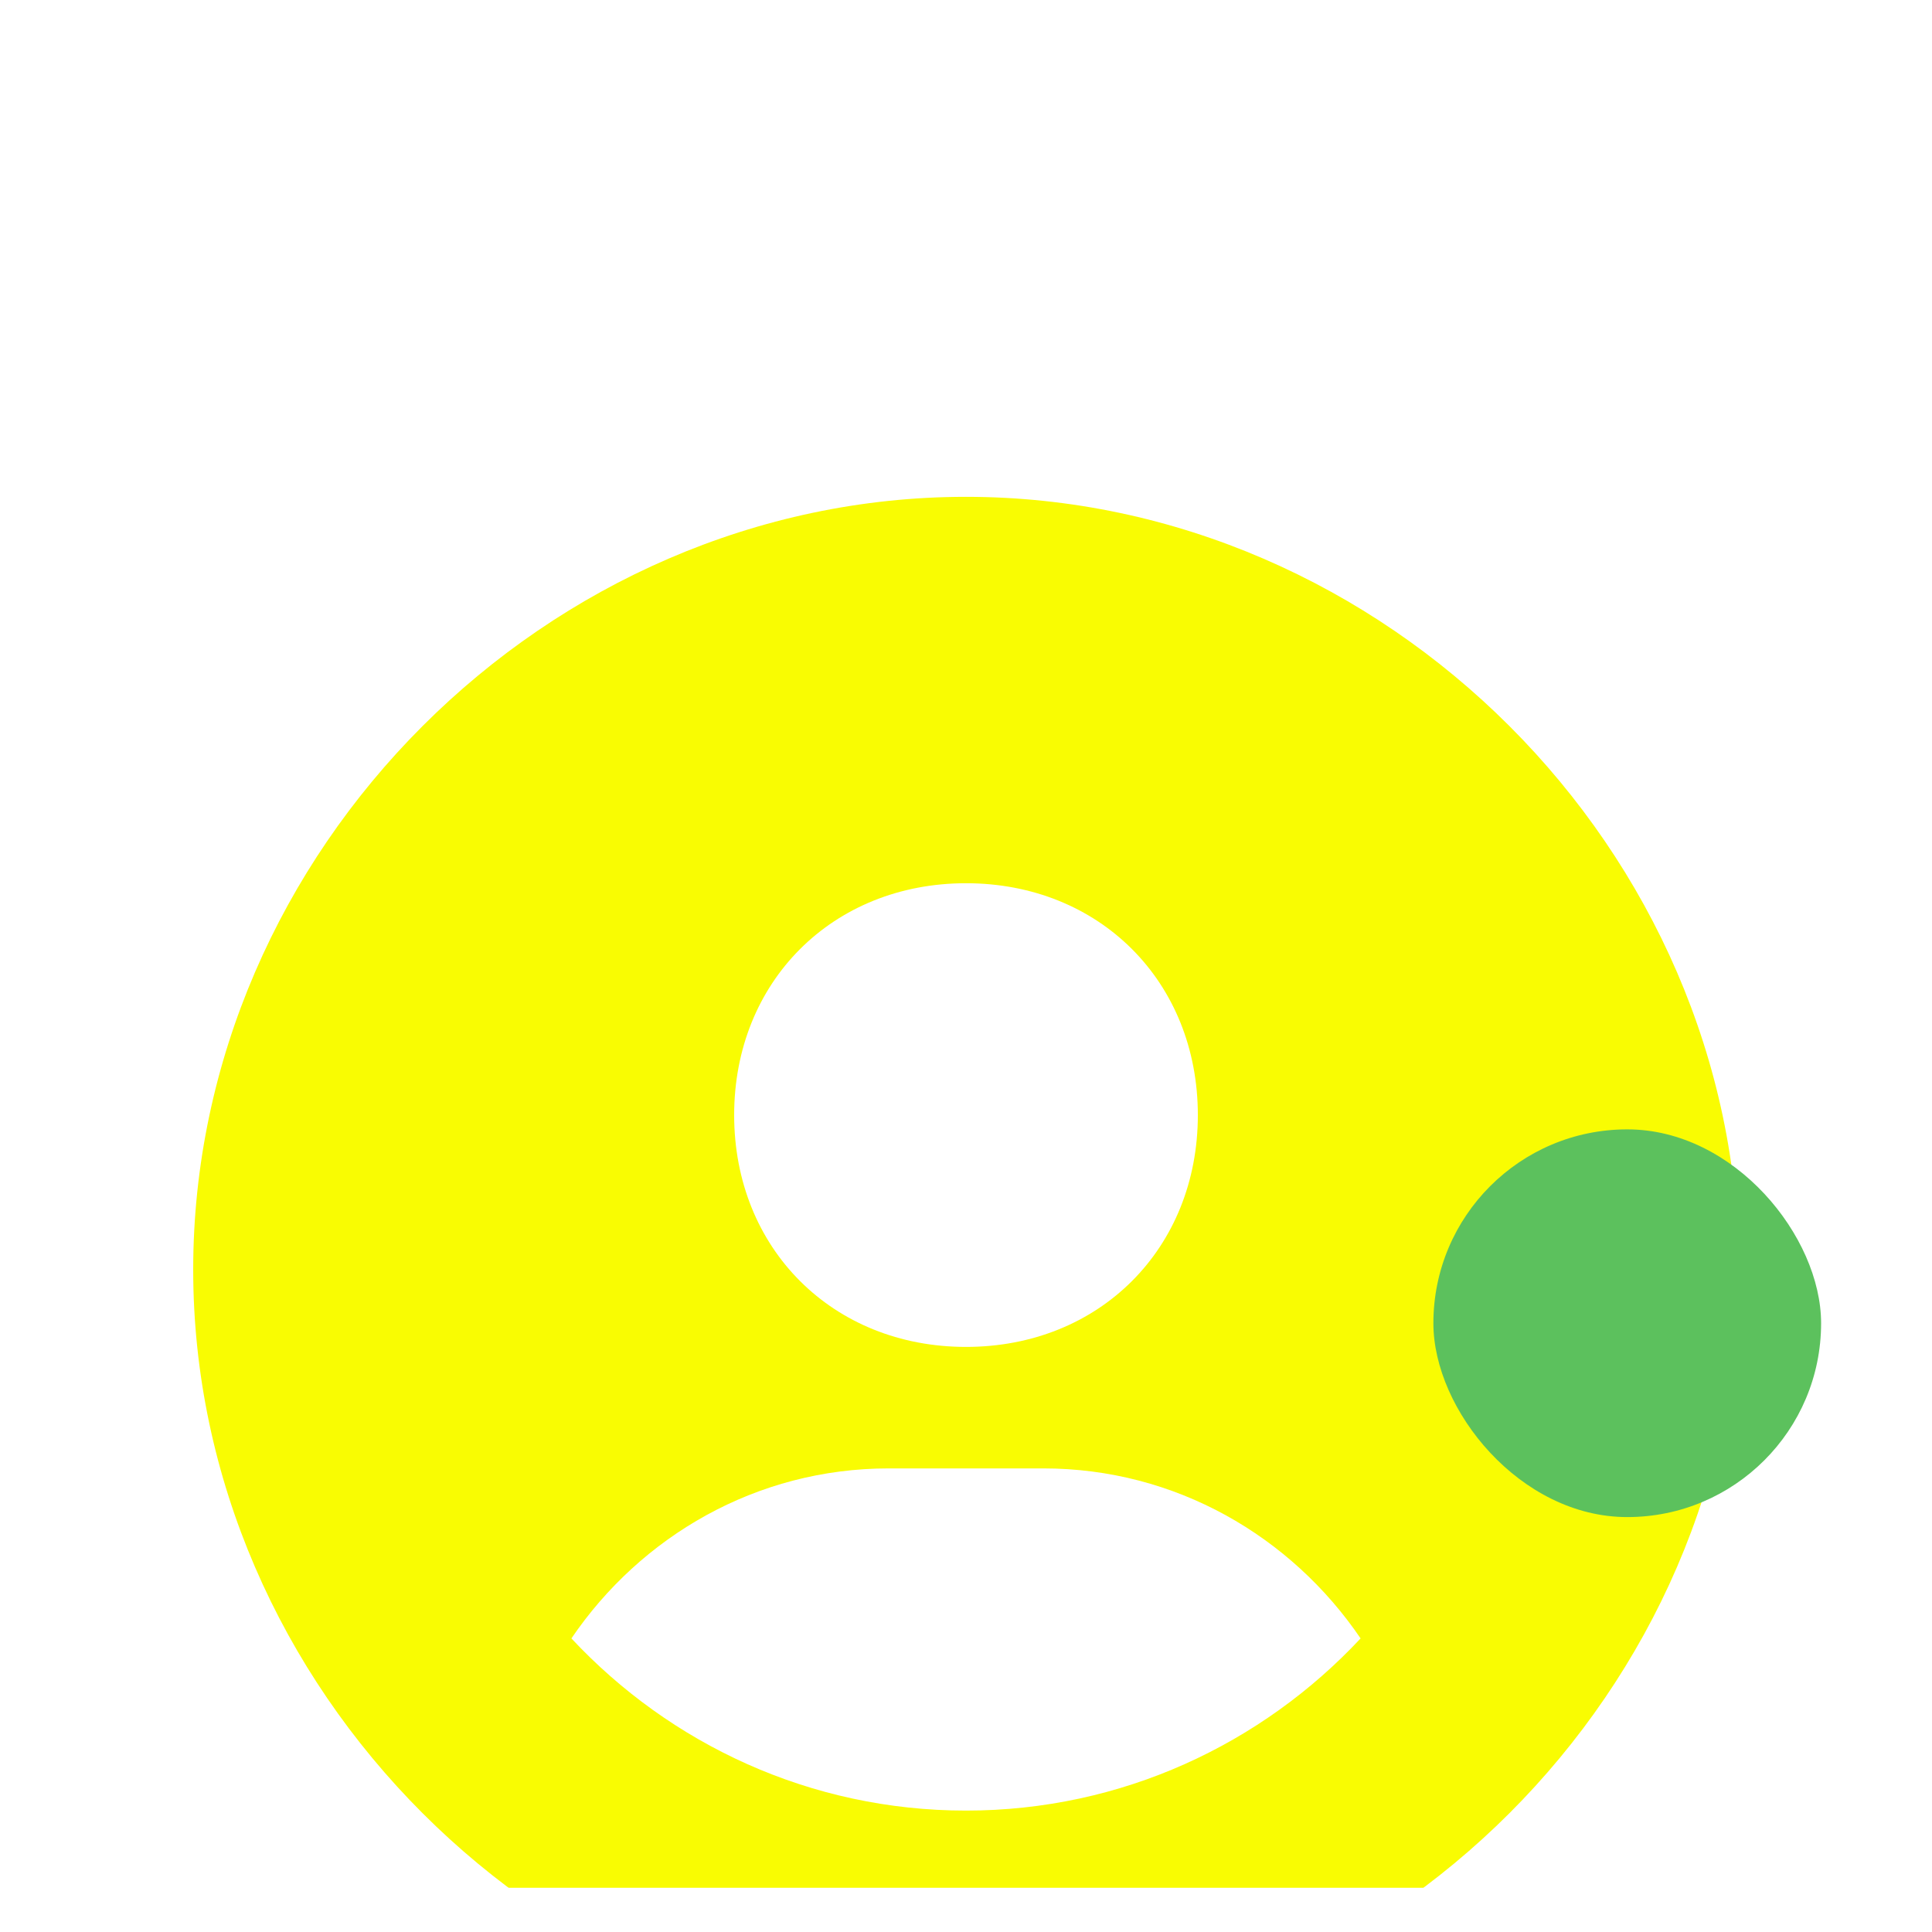<svg width="25" height="25" viewBox="0 0 25 25" fill="none" xmlns="http://www.w3.org/2000/svg">
<g clip-path="url(#clip0_163_308)">
<g filter="url(#filter0_d_163_308)">
<path d="M12.5 2.429C7.079 2.429 2.5 7.008 2.5 12.429C2.5 17.85 7.079 22.429 12.5 22.429C17.921 22.429 22.5 17.85 22.5 12.429C22.5 7.008 17.921 2.429 12.5 2.429ZM12.5 7.429C14.227 7.429 15.5 8.701 15.5 10.429C15.5 12.157 14.227 13.429 12.5 13.429C10.774 13.429 9.5 12.157 9.5 10.429C9.5 8.701 10.774 7.429 12.5 7.429ZM7.394 17.201C8.291 15.881 9.787 15.001 11.5 15.001H13.5C15.214 15.001 16.709 15.881 17.606 17.201C16.328 18.569 14.515 19.429 12.5 19.429C10.485 19.429 8.672 18.569 7.394 17.201Z" fill="#F9FC02"/>
</g>
</g>
<rect x="18.548" y="14.614" width="5.017" height="5.017" rx="2.509" fill="#5CC15D"/>
<defs>
<filter id="filter0_d_163_308" x="2.5" y="2.429" width="20" height="24" filterUnits="userSpaceOnUse" color-interpolation-filters="sRGB">
<feFlood flood-opacity="0" result="BackgroundImageFix"/>
<feColorMatrix in="SourceAlpha" type="matrix" values="0 0 0 0 0 0 0 0 0 0 0 0 0 0 0 0 0 0 127 0" result="hardAlpha"/>
<feOffset dy="4"/>
<feComposite in2="hardAlpha" operator="out"/>
<feColorMatrix type="matrix" values="0 0 0 0 0 0 0 0 0 0 0 0 0 0 0 0 0 0 0.32 0"/>
<feBlend mode="normal" in2="BackgroundImageFix" result="effect1_dropShadow_163_308"/>
<feBlend mode="normal" in="SourceGraphic" in2="effect1_dropShadow_163_308" result="shape"/>
</filter>
<clipPath id="clip0_163_308">
<rect width="24" height="24" fill="white" transform="translate(0.5 0.429)"/>
</clipPath>
</defs>
</svg>

